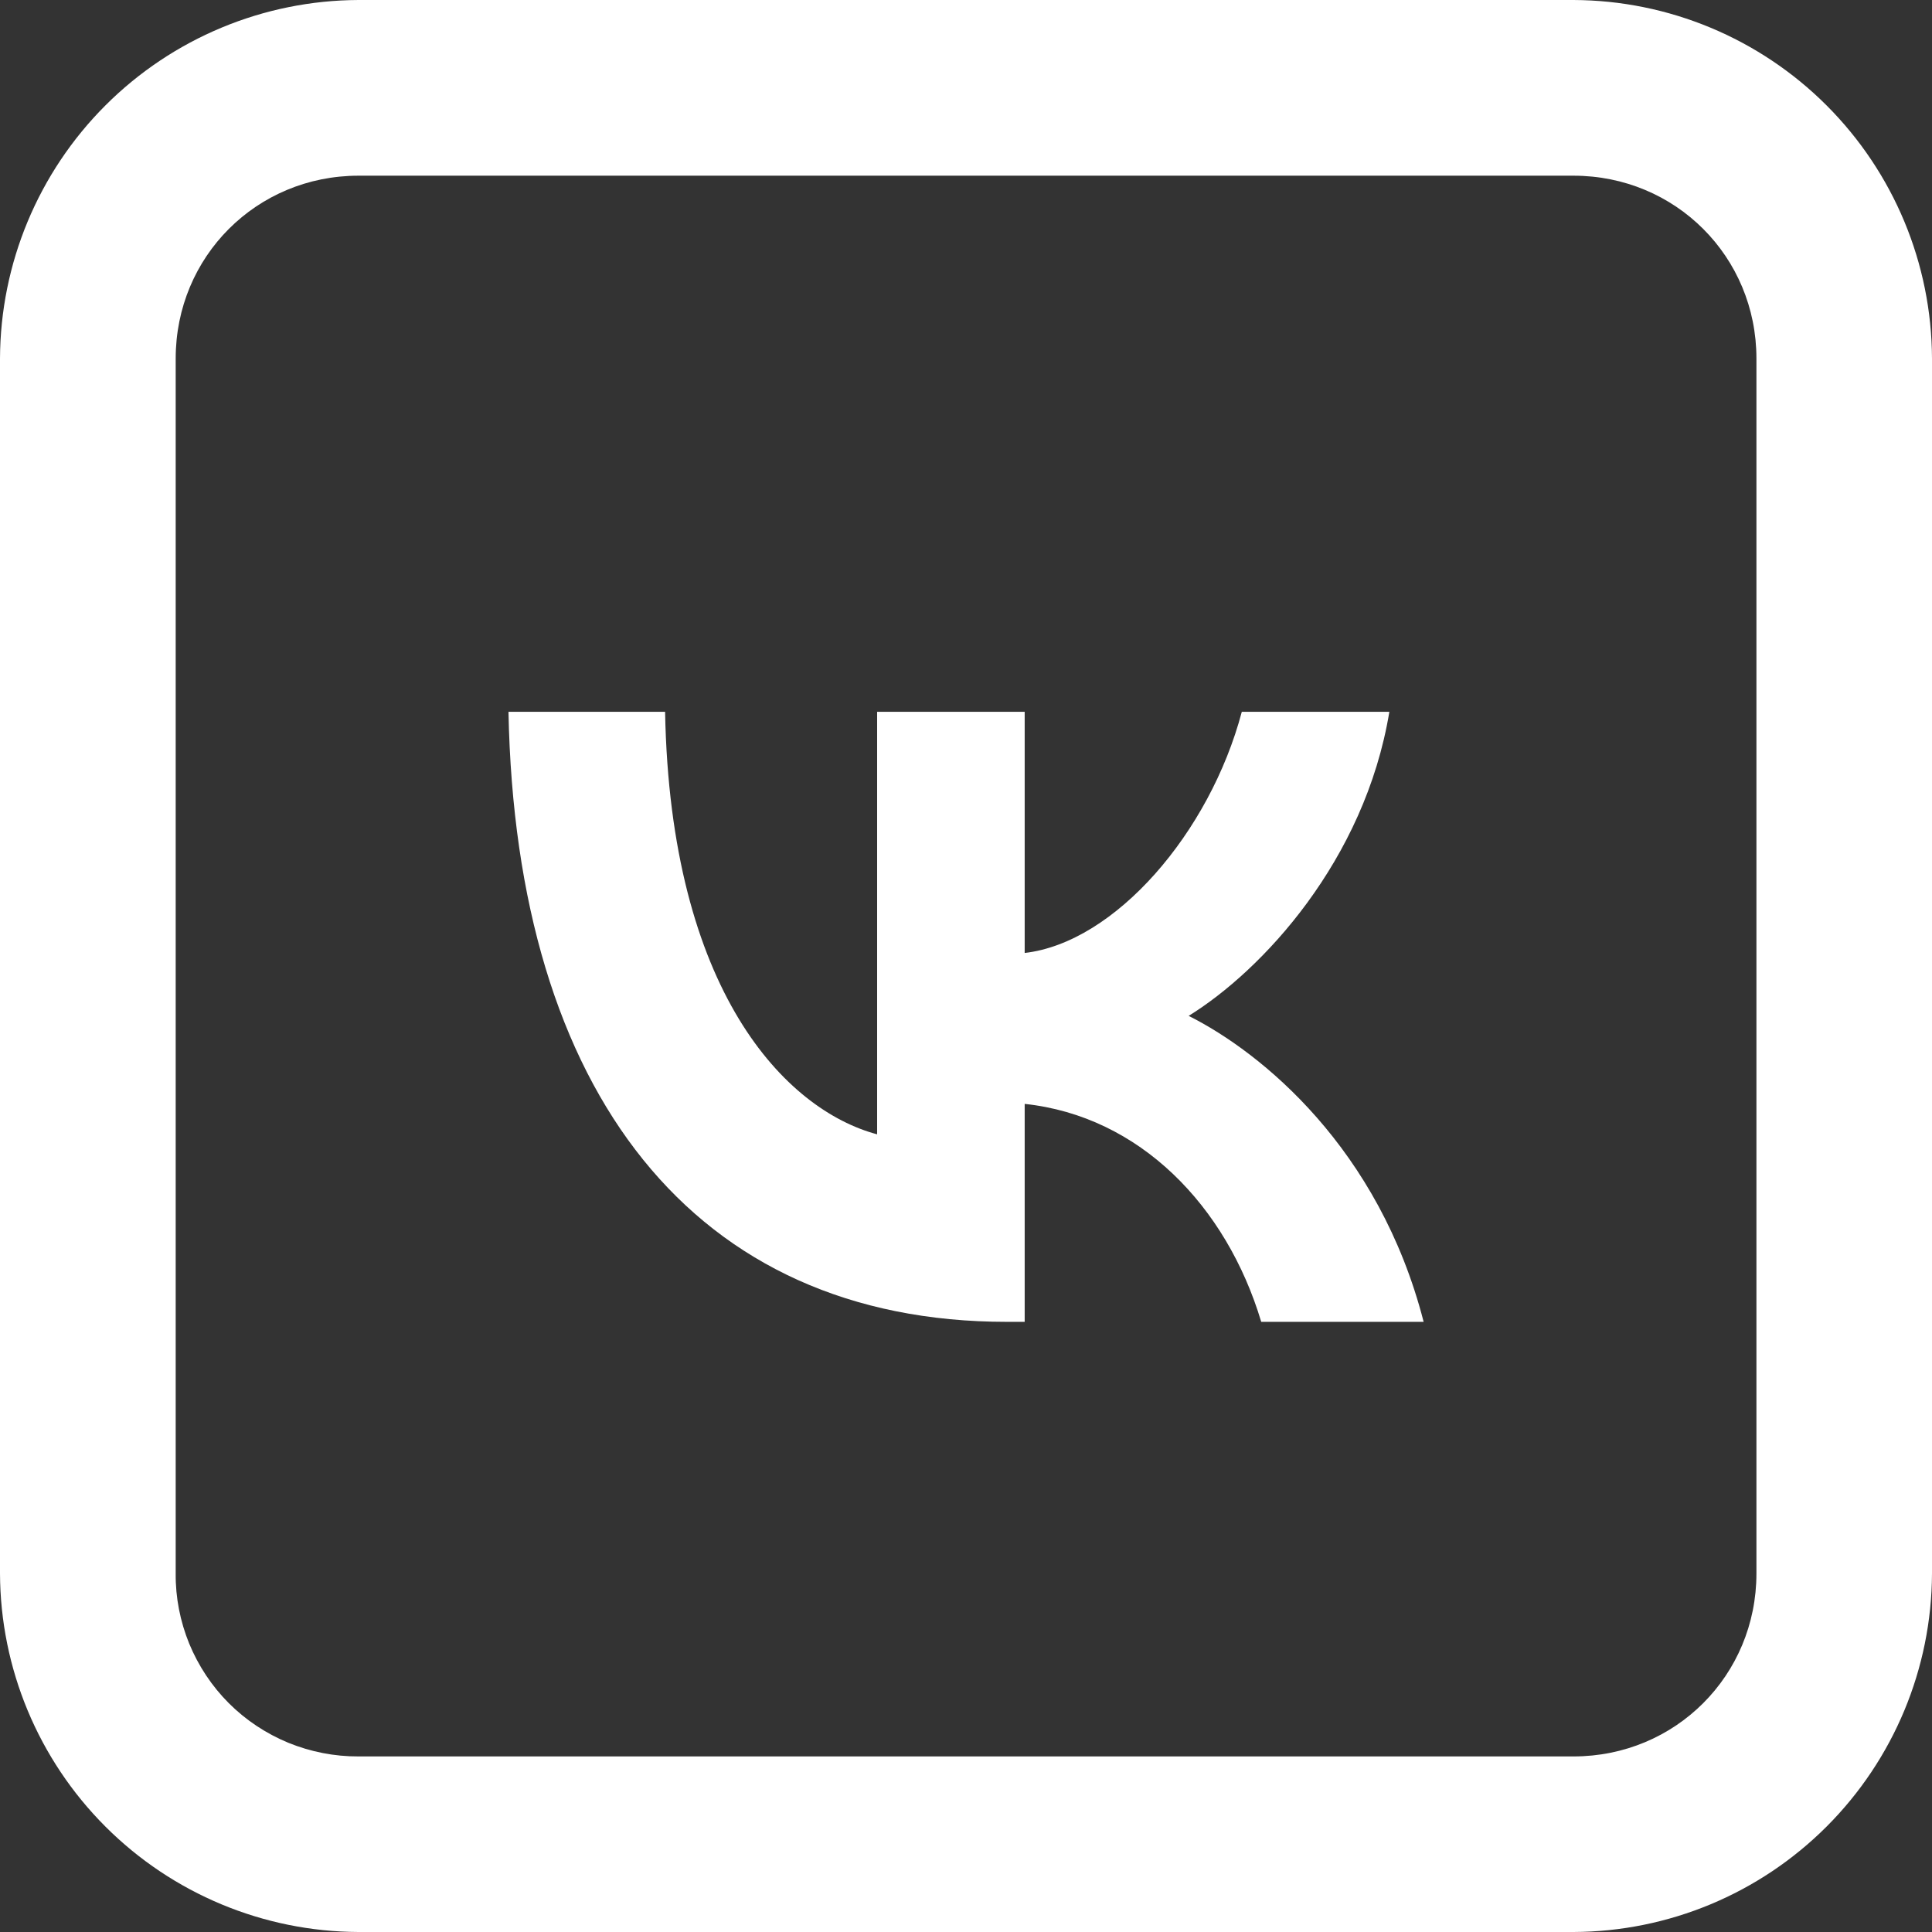<svg width="16" height="16" viewBox="0 0 16 16" fill="none" xmlns="http://www.w3.org/2000/svg">
<rect x="0" y="0" width="16" height="16" fill="#333333" stroke="none"/>
<path d="M8.339 10.947C5.749 10.947 4.272 9.051 4.211 5.895H5.508C5.551 8.211 6.507 9.192 7.264 9.394V5.895H8.486V7.892C9.234 7.806 10.019 6.896 10.284 5.895H11.506C11.302 7.129 10.45 8.039 9.844 8.413C10.45 8.717 11.421 9.511 11.79 10.947H10.445C10.157 9.986 9.437 9.243 8.486 9.142V10.947H8.339Z" fill="white"/>
<path d="M2.969 0C2.182 0.003 1.429 0.317 0.873 0.873C0.317 1.429 0.003 2.182 0 2.969V13.031C0.003 13.818 0.317 14.571 0.873 15.127C1.429 15.683 2.182 15.997 2.969 16H13.031C13.818 15.997 14.571 15.683 15.127 15.127C15.683 14.571 15.997 13.818 16 13.031V2.969C15.997 2.182 15.683 1.429 15.127 0.873C14.571 0.317 13.818 0.003 13.031 0H2.969ZM2.969 1.455H13.031C13.875 1.455 14.546 2.125 14.546 2.969V13.031C14.546 13.875 13.875 14.546 13.031 14.546H2.969C2.77 14.547 2.572 14.508 2.388 14.433C2.204 14.357 2.036 14.246 1.895 14.105C1.754 13.964 1.643 13.796 1.567 13.612C1.492 13.428 1.453 13.23 1.455 13.031V2.969C1.455 2.125 2.125 1.455 2.969 1.455Z" fill="white"/>
</svg>
